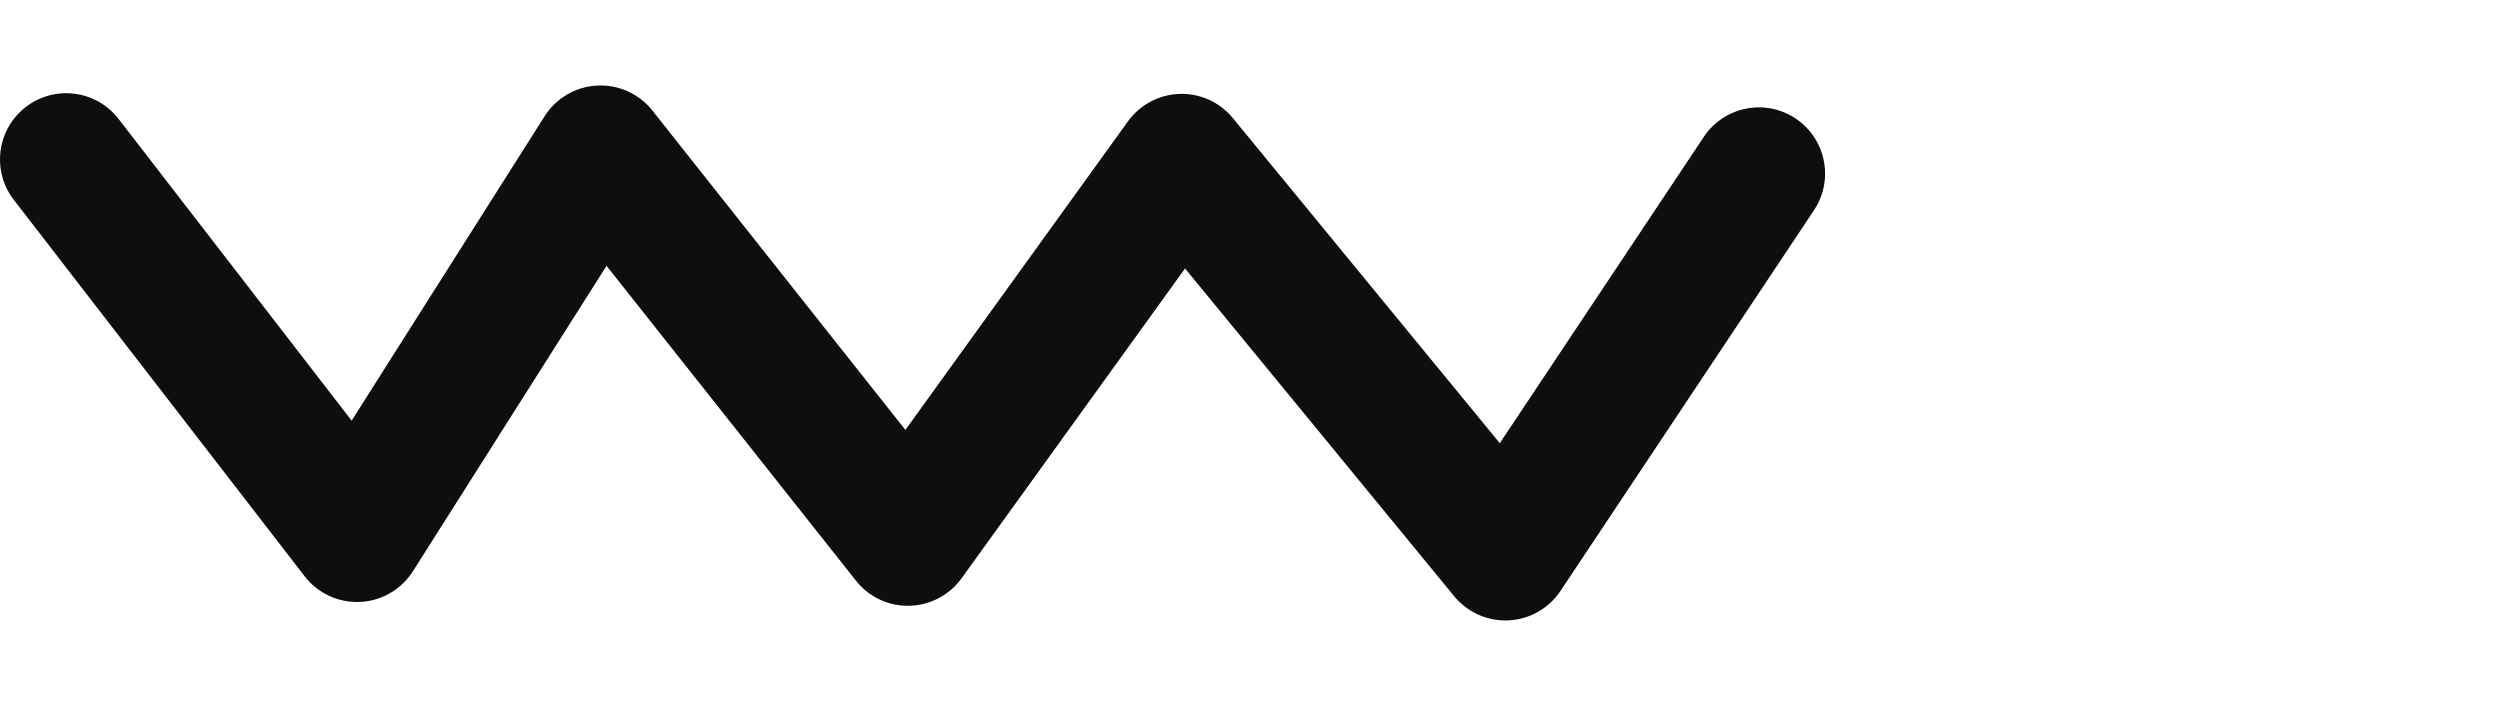 <?xml version="1.0" encoding="UTF-8"?>
<svg id="Capa_2" data-name="Capa 2" xmlns="http://www.w3.org/2000/svg" viewBox="0 0 981.96 277.28">
  <defs>
    <style>
      .cls-1 {
        fill: none;
      }

      .cls-1, .cls-2 {
        stroke-width: 0px;
      }

      .cls-2 {
        fill: #0e0e0f;
      }
    </style>
  </defs>
  <g id="adornos">
    <g>
      <rect class="cls-1" x="0" width="981.96" height="277.28"/>
      <g id="frame-2">
        <path class="cls-2" d="m591.28,243.7c-7.76,0-15.14-3.47-20.09-9.5l-105.72-128.75-87.79,121.71c-4.77,6.61-12.36,10.6-20.5,10.78-8.15.23-15.91-3.46-20.97-9.85l-97.97-123.68-76.05,119.97c-4.54,7.16-12.28,11.66-20.75,12.05-8.49.4-16.6-3.37-21.78-10.08L5.43,78.51c-8.78-11.36-6.68-27.69,4.68-36.47,11.36-8.78,27.69-6.68,36.47,4.68l91.54,118.5,75.8-119.57c4.51-7.11,12.18-11.6,20.6-12.04,8.42-.45,16.51,3.22,21.74,9.82l99.36,125.43,87.43-121.2c4.72-6.54,12.21-10.52,20.27-10.78,8.04-.26,15.79,3.25,20.91,9.49l104.87,127.71,80.12-120.31c7.96-11.95,24.1-15.19,36.05-7.23,11.95,7.96,15.19,24.1,7.23,36.05l-99.57,149.53c-4.57,6.86-12.11,11.14-20.34,11.56-.43.02-.87.03-1.3.03Z"/>
      </g>
    </g>
  </g>
</svg>